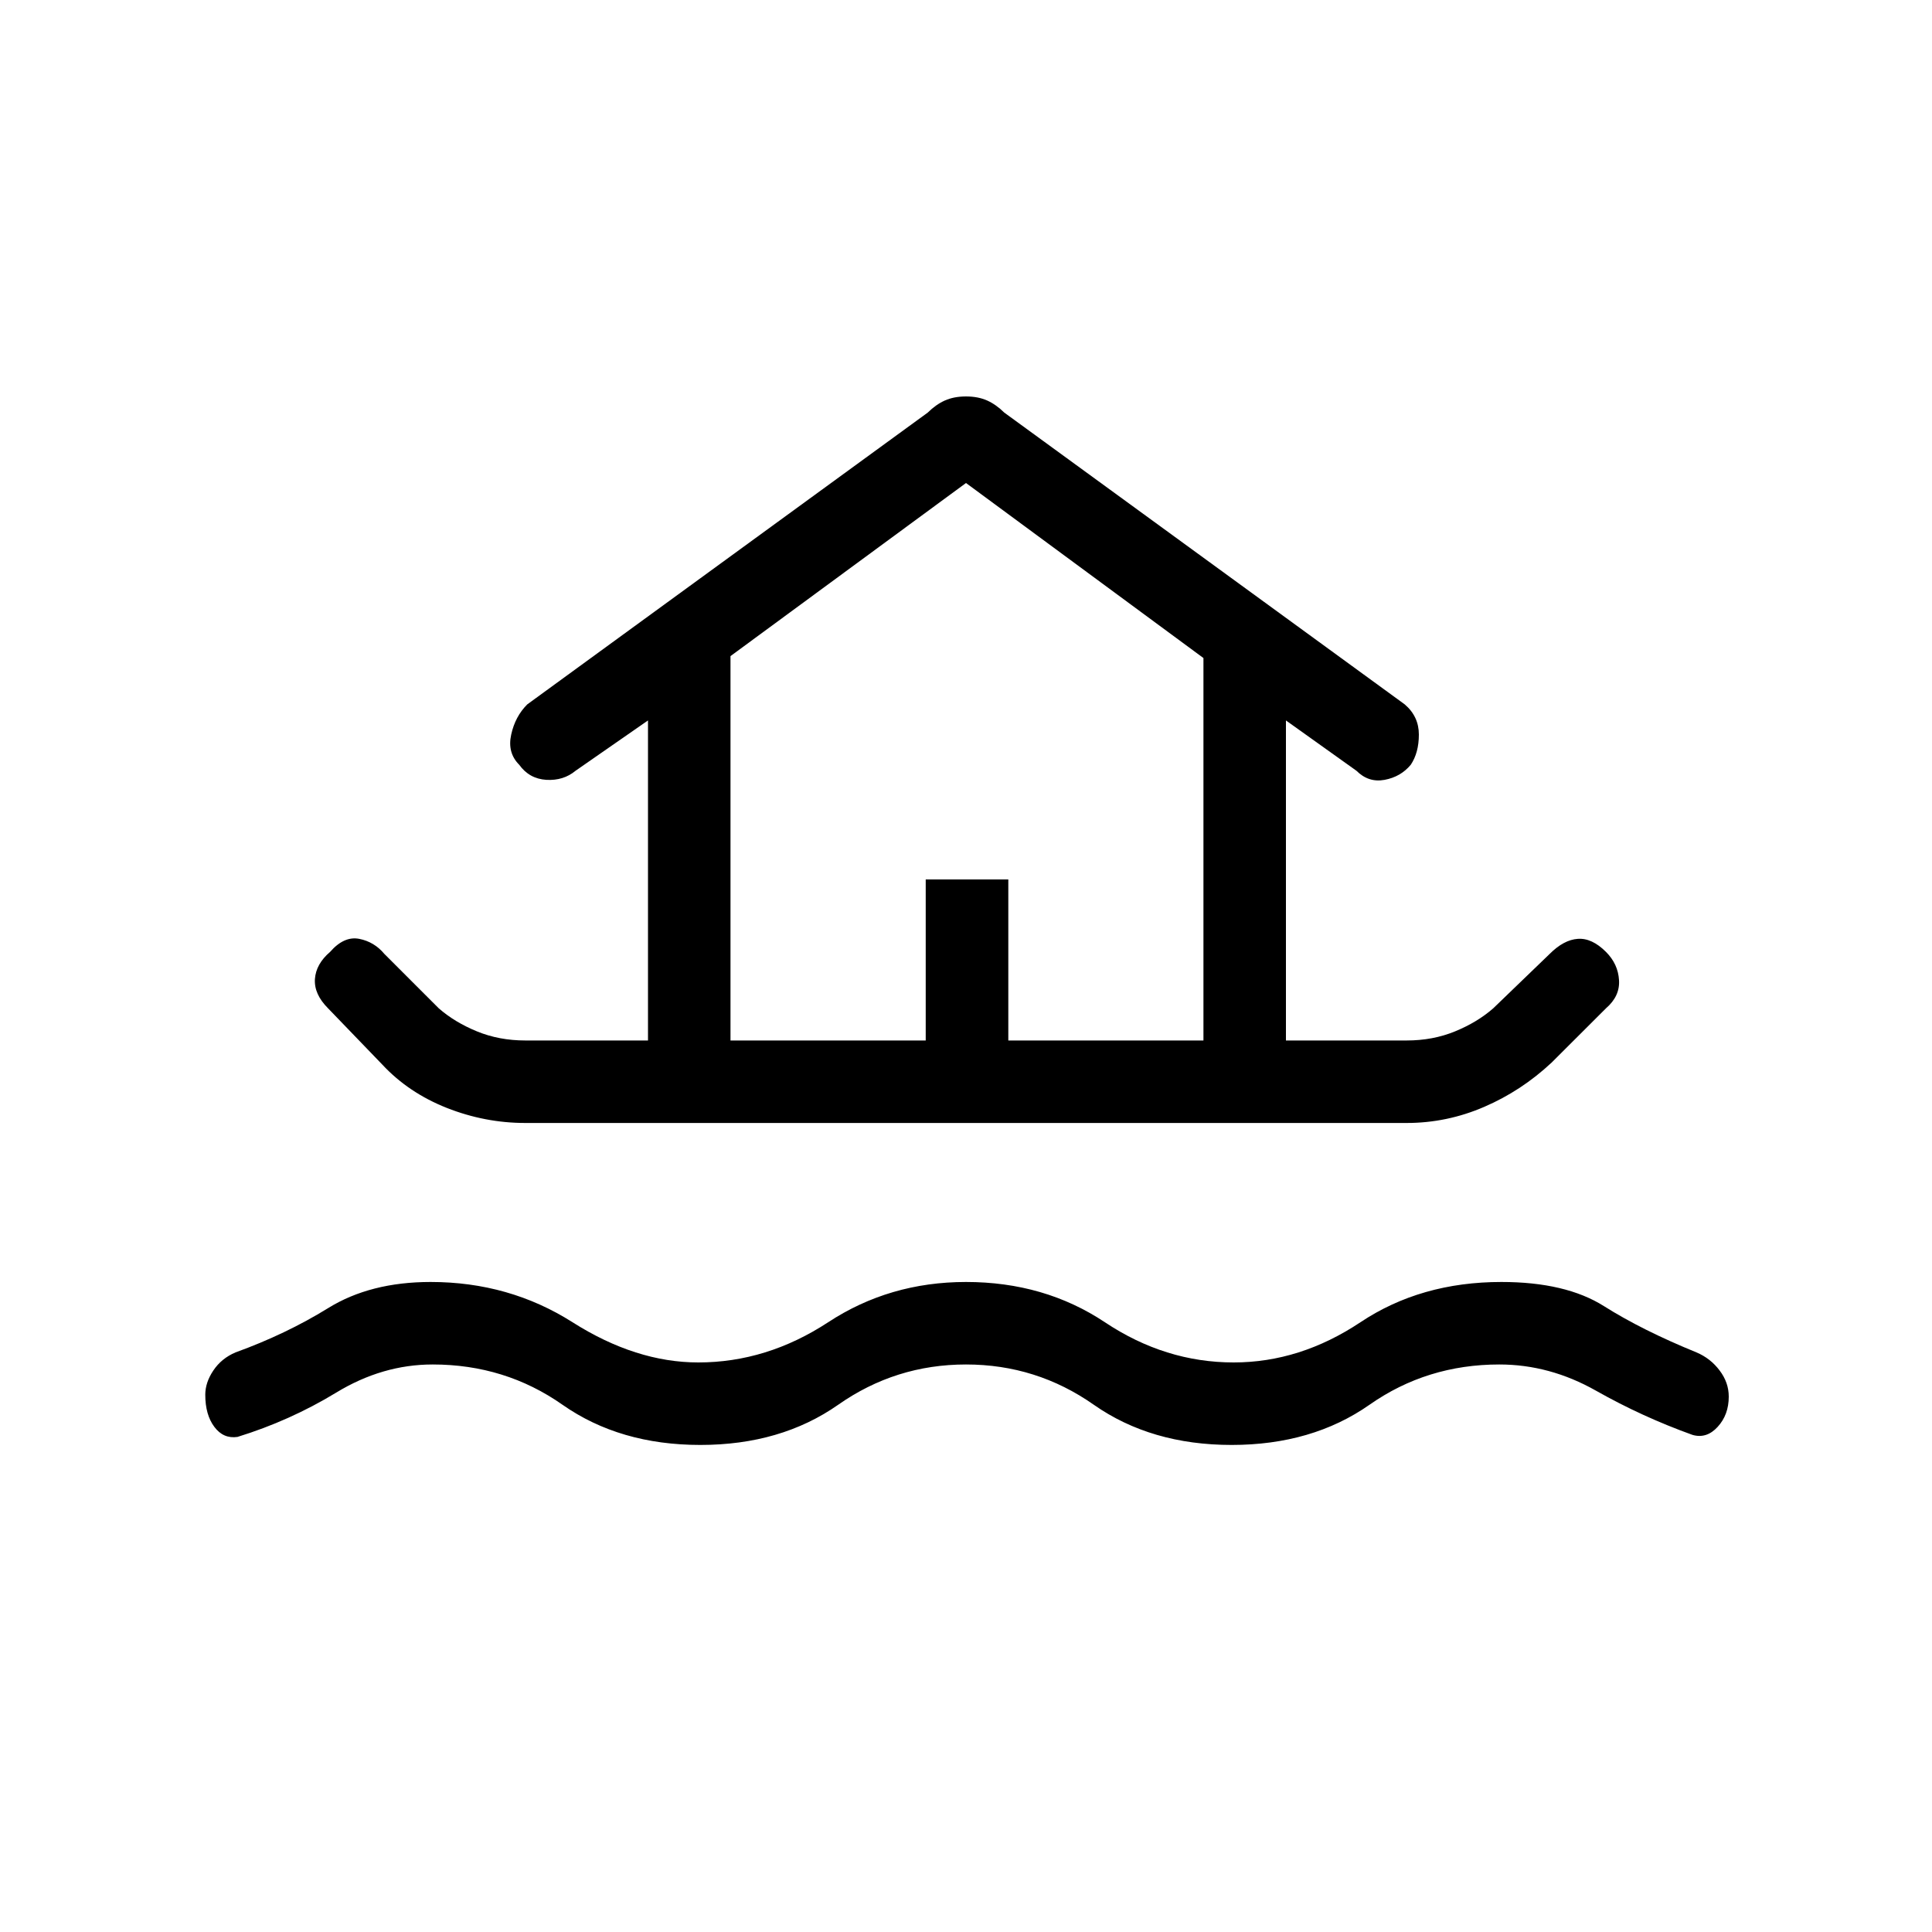 <svg xmlns="http://www.w3.org/2000/svg" height="20" width="20"><path d="M7.25 14.958q-.833 0-1.427-.416-.594-.417-1.344-.417-.521 0-1 .292-.479.291-1.021.458-.146.021-.239-.104-.094-.125-.094-.333 0-.126.083-.25.084-.126.23-.188.52-.188.958-.458.437-.271 1.062-.271.813 0 1.469.417.656.416 1.302.416.709 0 1.344-.416.635-.417 1.427-.417.812 0 1.438.417.624.416 1.333.416.687 0 1.312-.416.625-.417 1.459-.417.666 0 1.062.25t.958.479q.146.062.24.188.094.124.094.27 0 .188-.115.313-.114.125-.26.083-.521-.187-1-.458t-1-.271q-.75 0-1.344.417-.594.416-1.427.416-.833 0-1.427-.416-.594-.417-1.323-.417t-1.323.417q-.594.416-1.427.416Zm-1.812-3.333q-.417 0-.813-.156-.396-.157-.667-.448l-.562-.583q-.146-.146-.136-.303.011-.156.157-.281.145-.166.302-.135.156.031.26.156l.563.563q.166.145.396.239.229.094.5.094h1.27V7.458l-.75.521q-.125.104-.302.094-.177-.011-.281-.156-.125-.125-.083-.313.041-.187.166-.312l4.146-3.021q.084-.083.177-.125.094-.042.219-.042t.219.042q.093.042.177.125l4.146 3.021q.146.125.146.312 0 .188-.084.313-.104.125-.271.156-.166.031-.291-.094l-.73-.521v3.313h1.25q.271 0 .5-.094.23-.094.396-.239l.584-.563q.146-.146.291-.156.146-.011.292.135.125.125.135.292.011.166-.135.292l-.563.562q-.312.292-.697.458-.386.167-.803.167Zm2.124-.854h2.021V9.104h.855v1.667h2.02V6.812L10 5 7.562 6.792Zm0 0h4.896H7.562Z"/></svg>
